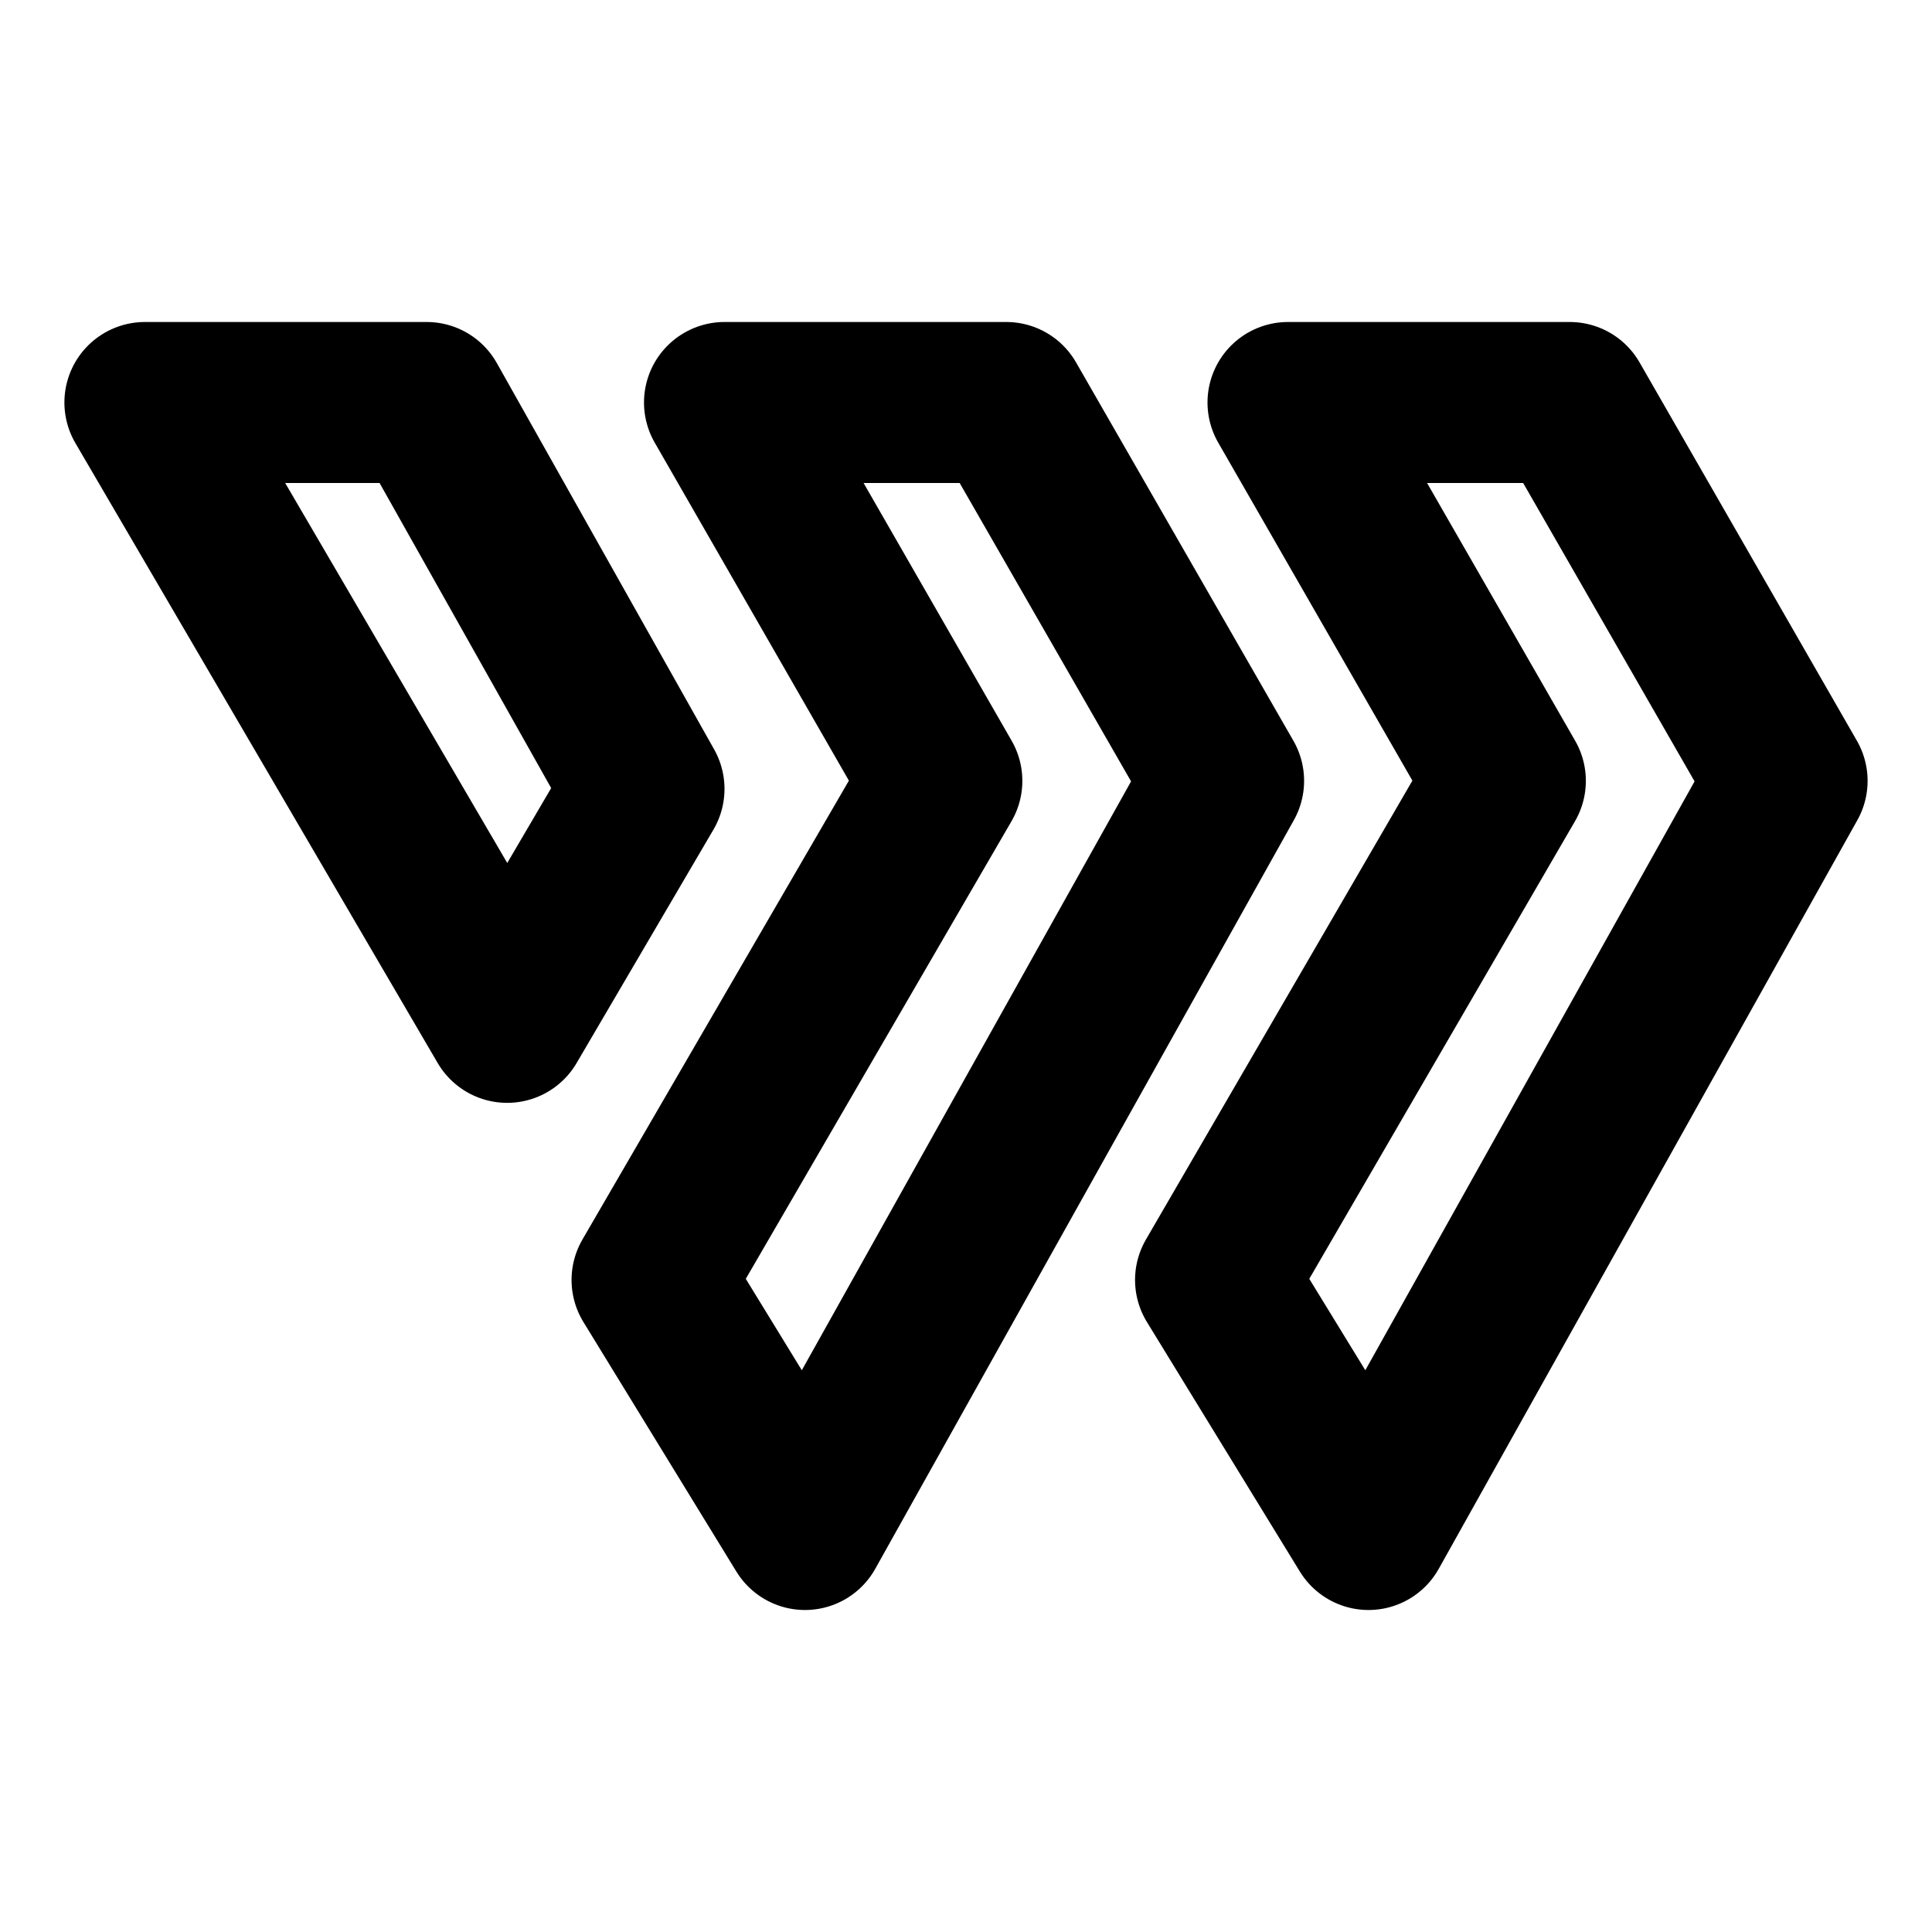 <svg xmlns="http://www.w3.org/2000/svg" width="24" height="24" viewBox="0 0 24 24" fill="none" stroke="currentColor" stroke-width="2" stroke-linecap="round" stroke-linejoin="round" >
  <path d="M16 5H19.5L22.2 9.7L17 19L15.1 15.9L18.7 9.7L16 5Z" stroke-miterlimit="10"/>
  <path d="M9 5H12.5L15.2 9.7L10 19L8.1 15.9L11.7 9.7L9 5Z" stroke-miterlimit="10"/>
  <path d="M1.8 5H5.3L8 9.8L6.3 12.7L1.8 5Z" stroke-miterlimit="10"/>
  </svg>